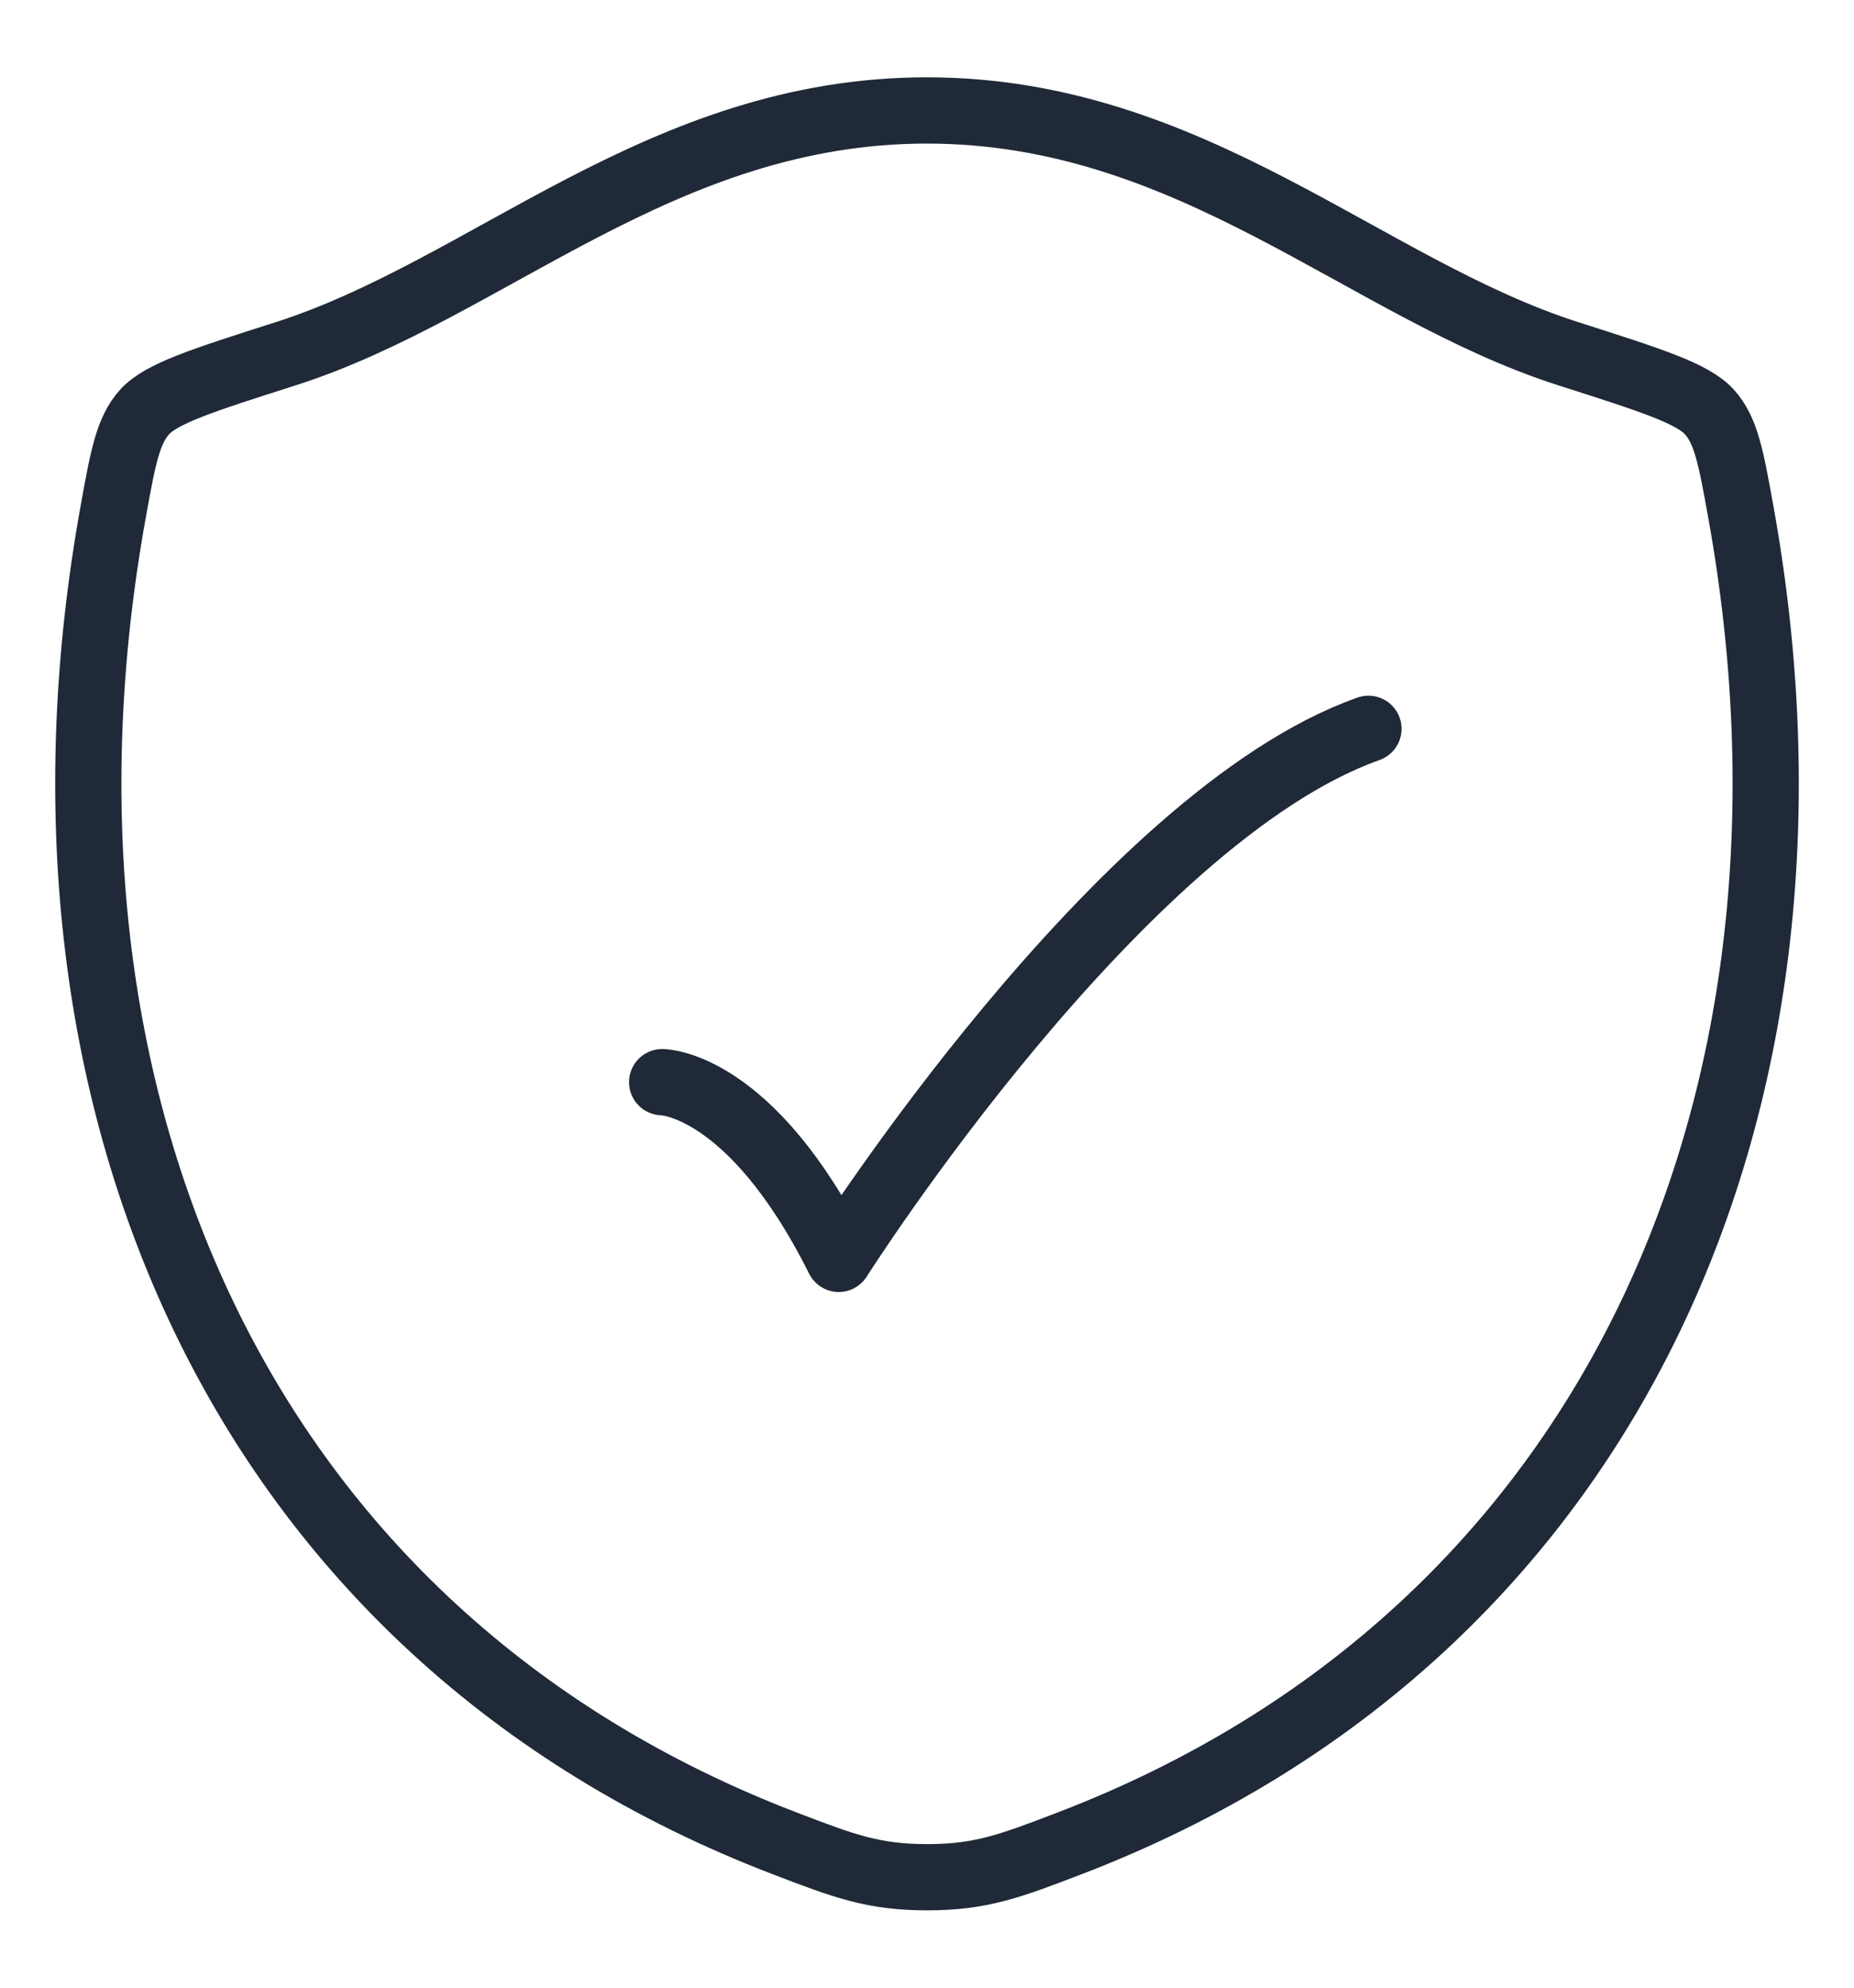 <svg width="28" height="30" viewBox="0 0 28 30" fill="none" xmlns="http://www.w3.org/2000/svg">
<path d="M13.998 1.667C9.987 1.667 7.387 4.358 4.312 5.34C3.061 5.739 2.436 5.938 2.183 6.219C1.93 6.501 1.856 6.912 1.708 7.733C0.122 16.528 3.588 24.659 11.854 27.823C12.742 28.163 13.186 28.333 14.002 28.333C14.818 28.333 15.262 28.163 16.15 27.823C24.416 24.658 27.878 16.528 26.292 7.733C26.144 6.911 26.07 6.5 25.817 6.219C25.564 5.938 24.938 5.739 23.688 5.34C20.612 4.359 18.008 1.667 13.998 1.667Z" stroke="#1F2937" strokeWidth="2.2" stroke-linecap="round" stroke-linejoin="round"/>
<path d="M10 16.333C10 16.333 11.333 16.333 12.667 19C12.667 19 16.902 12.333 20.667 11" stroke="#1F2937" strokeWidth="2.2" stroke-linecap="round" stroke-linejoin="round"/>
</svg>
